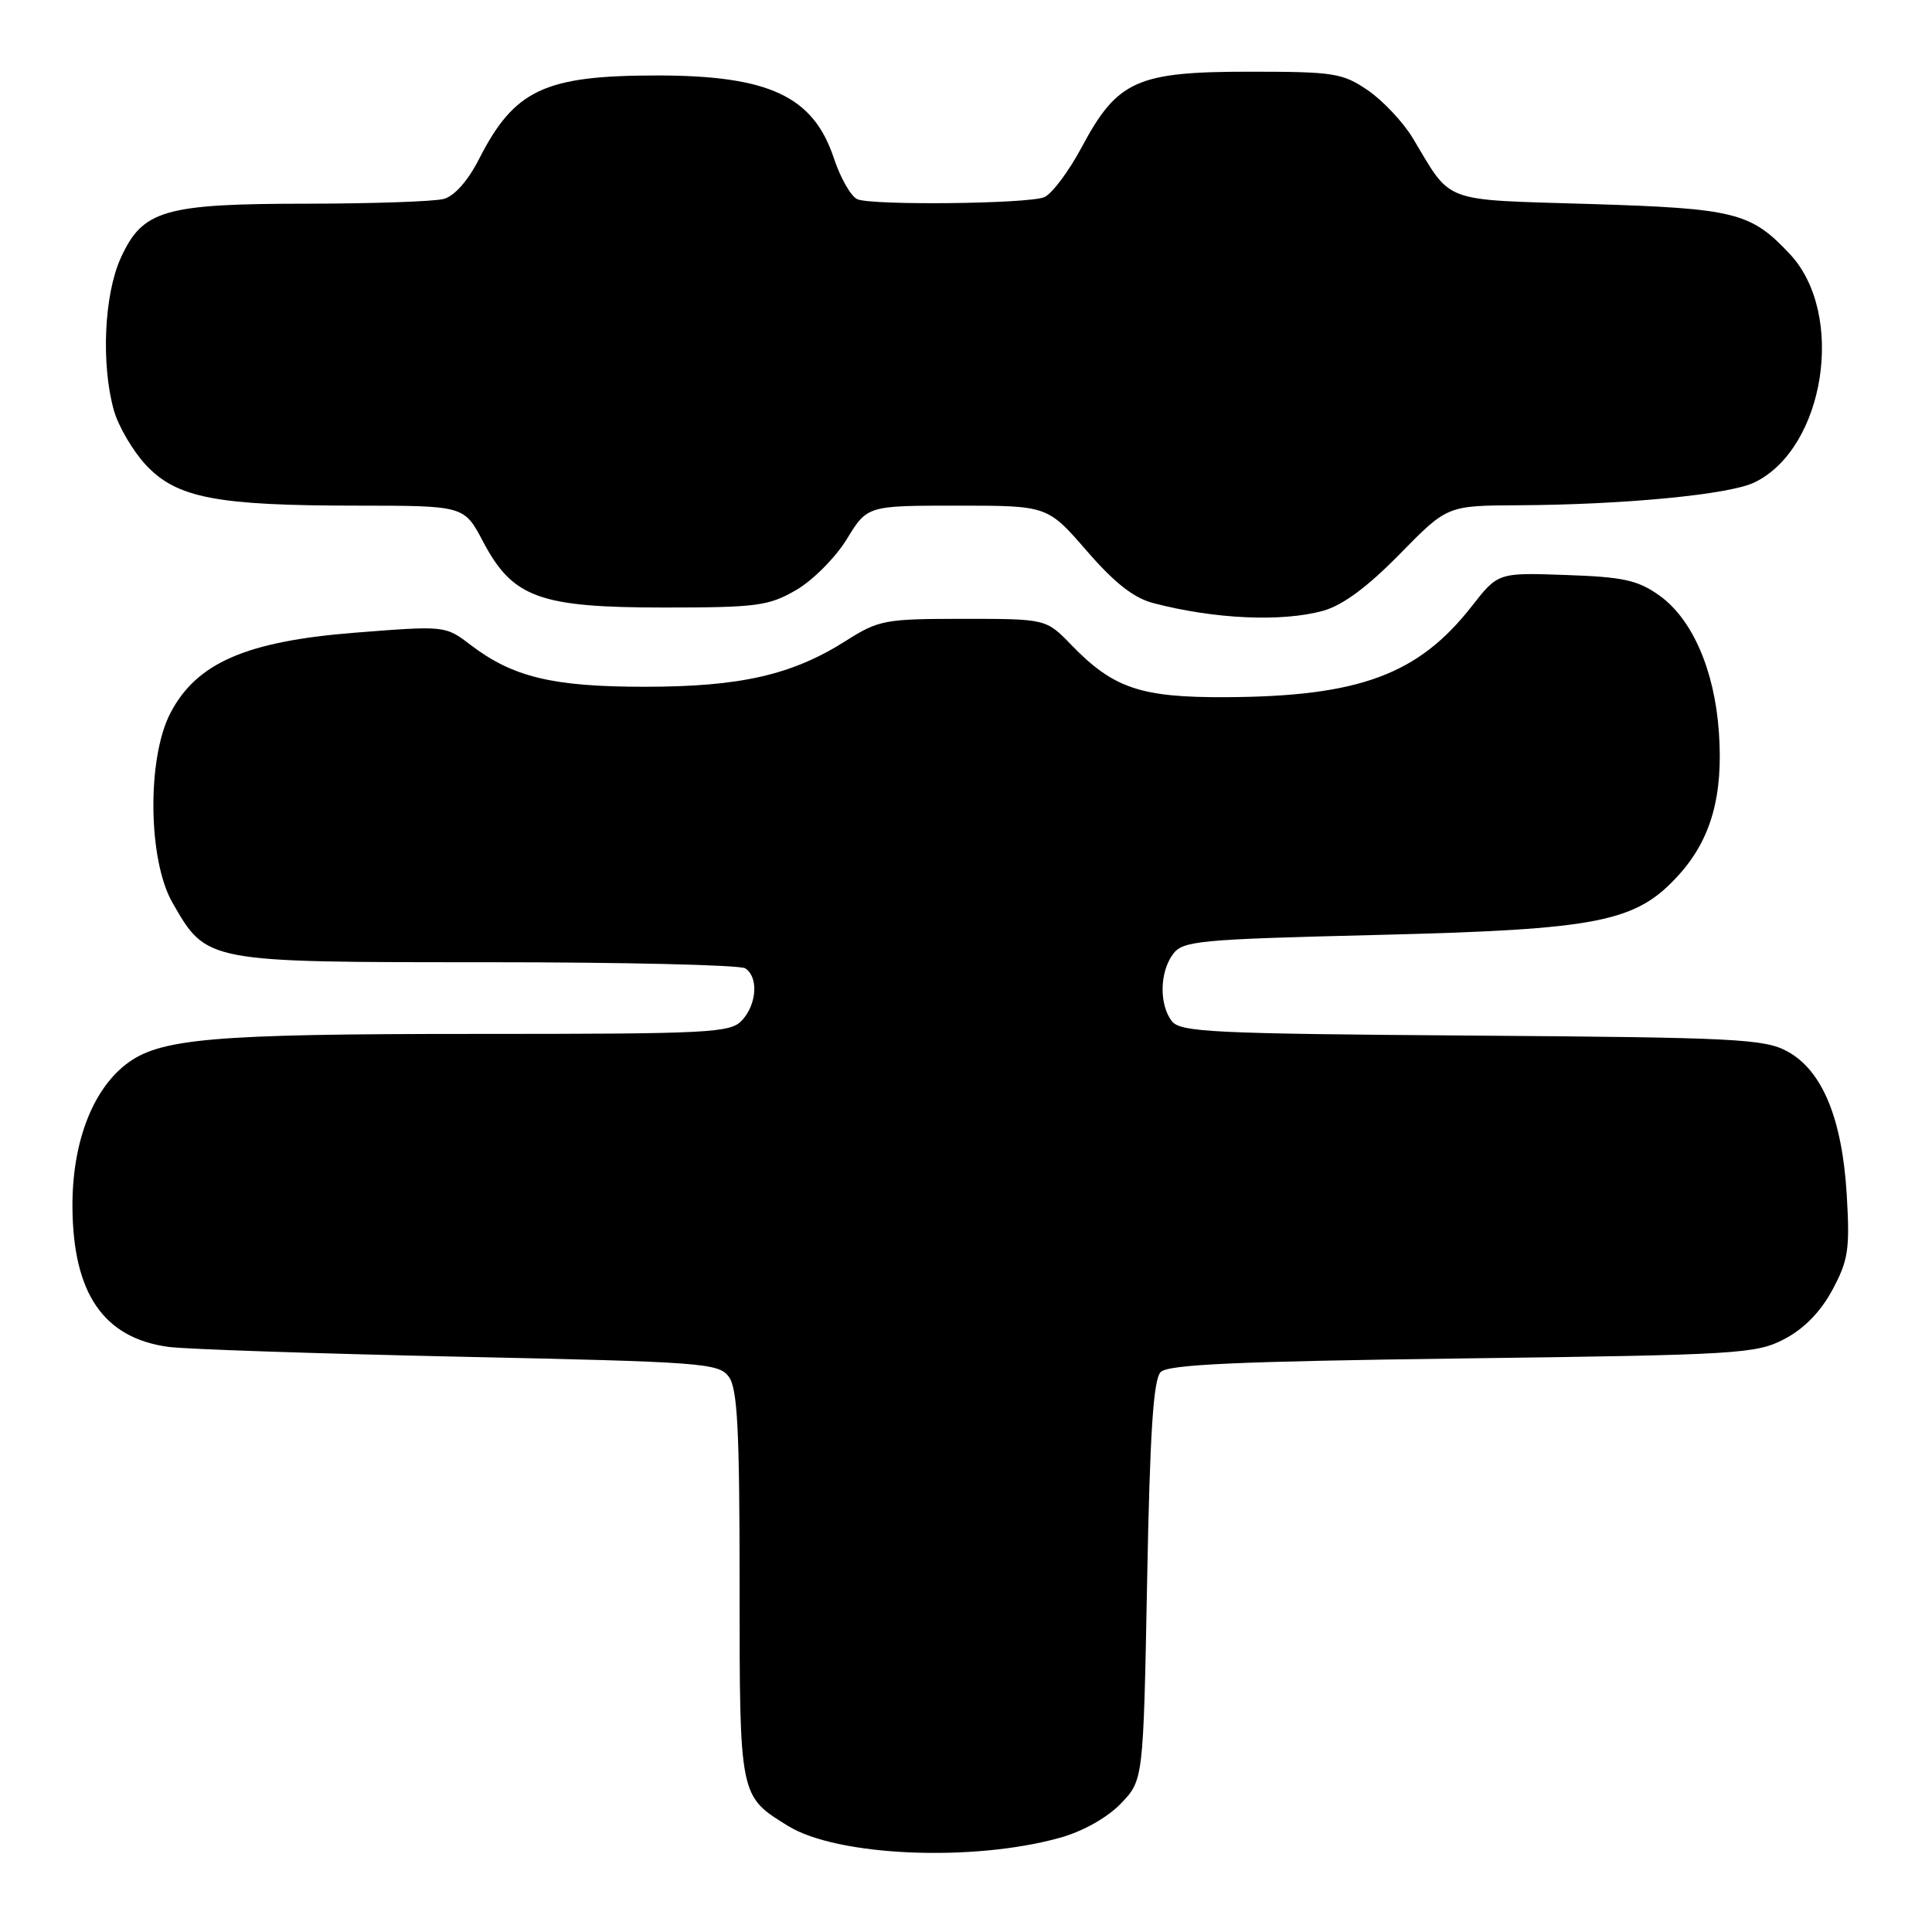 <?xml version="1.0" encoding="UTF-8" standalone="no"?>
<!DOCTYPE svg PUBLIC "-//W3C//DTD SVG 1.1//EN" "http://www.w3.org/Graphics/SVG/1.1/DTD/svg11.dtd" >
<svg xmlns="http://www.w3.org/2000/svg" xmlns:xlink="http://www.w3.org/1999/xlink" version="1.1" viewBox="0 0 256 256">
 <g >
 <path fill="currentColor"
d=" M 140.53 243.49 C 143.54 242.64 146.74 240.83 148.53 238.97 C 151.50 235.87 151.50 235.87 152.00 209.48 C 152.37 189.73 152.83 182.77 153.80 181.80 C 154.80 180.80 163.94 180.39 193.80 180.00 C 230.52 179.53 232.70 179.39 236.46 177.42 C 239.04 176.07 241.25 173.81 242.80 170.92 C 244.90 167.02 245.13 165.55 244.71 158.42 C 244.12 148.26 241.48 141.85 236.84 139.32 C 233.80 137.66 230.03 137.47 195.00 137.22 C 160.48 136.97 156.37 136.77 155.25 135.28 C 153.59 133.07 153.66 128.84 155.41 126.45 C 156.72 124.66 158.68 124.47 182.29 123.89 C 211.97 123.16 216.77 122.21 222.46 115.92 C 226.74 111.18 228.36 105.40 227.76 96.98 C 227.18 88.77 224.23 82.01 219.88 78.91 C 217.02 76.87 215.10 76.45 207.50 76.19 C 198.50 75.87 198.50 75.87 195.00 80.35 C 187.93 89.39 180.10 92.29 162.50 92.38 C 151.17 92.44 147.54 91.22 141.96 85.46 C 138.61 82.00 138.61 82.00 127.64 82.00 C 117.25 82.00 116.44 82.15 112.09 84.91 C 104.96 89.44 98.11 91.00 85.44 91.00 C 73.23 91.00 67.95 89.73 62.32 85.43 C 59.01 82.90 58.95 82.90 47.09 83.83 C 32.61 84.97 26.03 87.84 22.57 94.50 C 19.46 100.50 19.61 113.94 22.84 119.59 C 27.40 127.54 27.17 127.50 64.50 127.50 C 82.65 127.50 98.06 127.86 98.75 128.31 C 100.51 129.45 100.30 133.01 98.35 135.17 C 96.80 136.87 94.37 137.00 62.89 137.00 C 27.89 137.00 21.04 137.60 16.63 141.08 C 12.14 144.61 9.54 151.62 9.60 160.00 C 9.69 171.43 13.74 177.30 22.32 178.47 C 24.62 178.78 41.95 179.36 60.83 179.77 C 93.20 180.46 95.24 180.61 96.58 182.44 C 97.72 184.00 98.00 189.45 98.00 209.97 C 98.00 238.16 97.96 237.96 104.41 241.94 C 110.94 245.98 128.95 246.75 140.53 243.49 Z  M 175.32 80.93 C 177.91 80.21 181.19 77.79 185.46 73.43 C 191.76 67.00 191.76 67.00 201.13 66.95 C 215.21 66.88 229.14 65.54 232.46 63.93 C 241.83 59.41 244.60 41.58 237.16 33.66 C 231.99 28.14 229.92 27.62 210.66 27.03 C 190.78 26.42 192.46 27.05 187.20 18.30 C 185.93 16.19 183.26 13.35 181.27 11.98 C 177.90 9.68 176.79 9.50 165.57 9.50 C 150.64 9.50 148.06 10.66 143.34 19.49 C 141.60 22.75 139.35 25.74 138.34 26.14 C 136.11 27.01 115.79 27.24 113.63 26.41 C 112.79 26.09 111.37 23.62 110.48 20.93 C 107.76 12.75 101.88 10.00 87.09 10.00 C 72.14 10.00 68.16 11.87 63.45 21.12 C 62.00 23.96 60.21 25.98 58.80 26.36 C 57.53 26.70 49.40 26.98 40.72 26.99 C 21.70 27.00 18.89 27.82 15.99 34.21 C 13.80 39.04 13.38 48.23 15.08 54.34 C 15.67 56.46 17.58 59.72 19.32 61.60 C 23.41 65.99 28.66 67.00 47.39 67.00 C 61.50 67.01 61.50 67.01 64.00 71.75 C 67.93 79.21 71.47 80.50 88.00 80.50 C 100.31 80.50 101.85 80.29 105.50 78.18 C 107.70 76.90 110.72 73.87 112.21 71.43 C 114.92 67.00 114.92 67.00 126.86 67.00 C 138.80 67.00 138.80 67.00 143.99 72.98 C 147.69 77.25 150.22 79.24 152.84 79.92 C 160.94 82.04 169.89 82.44 175.32 80.93 Z "/>
</g>
</svg>